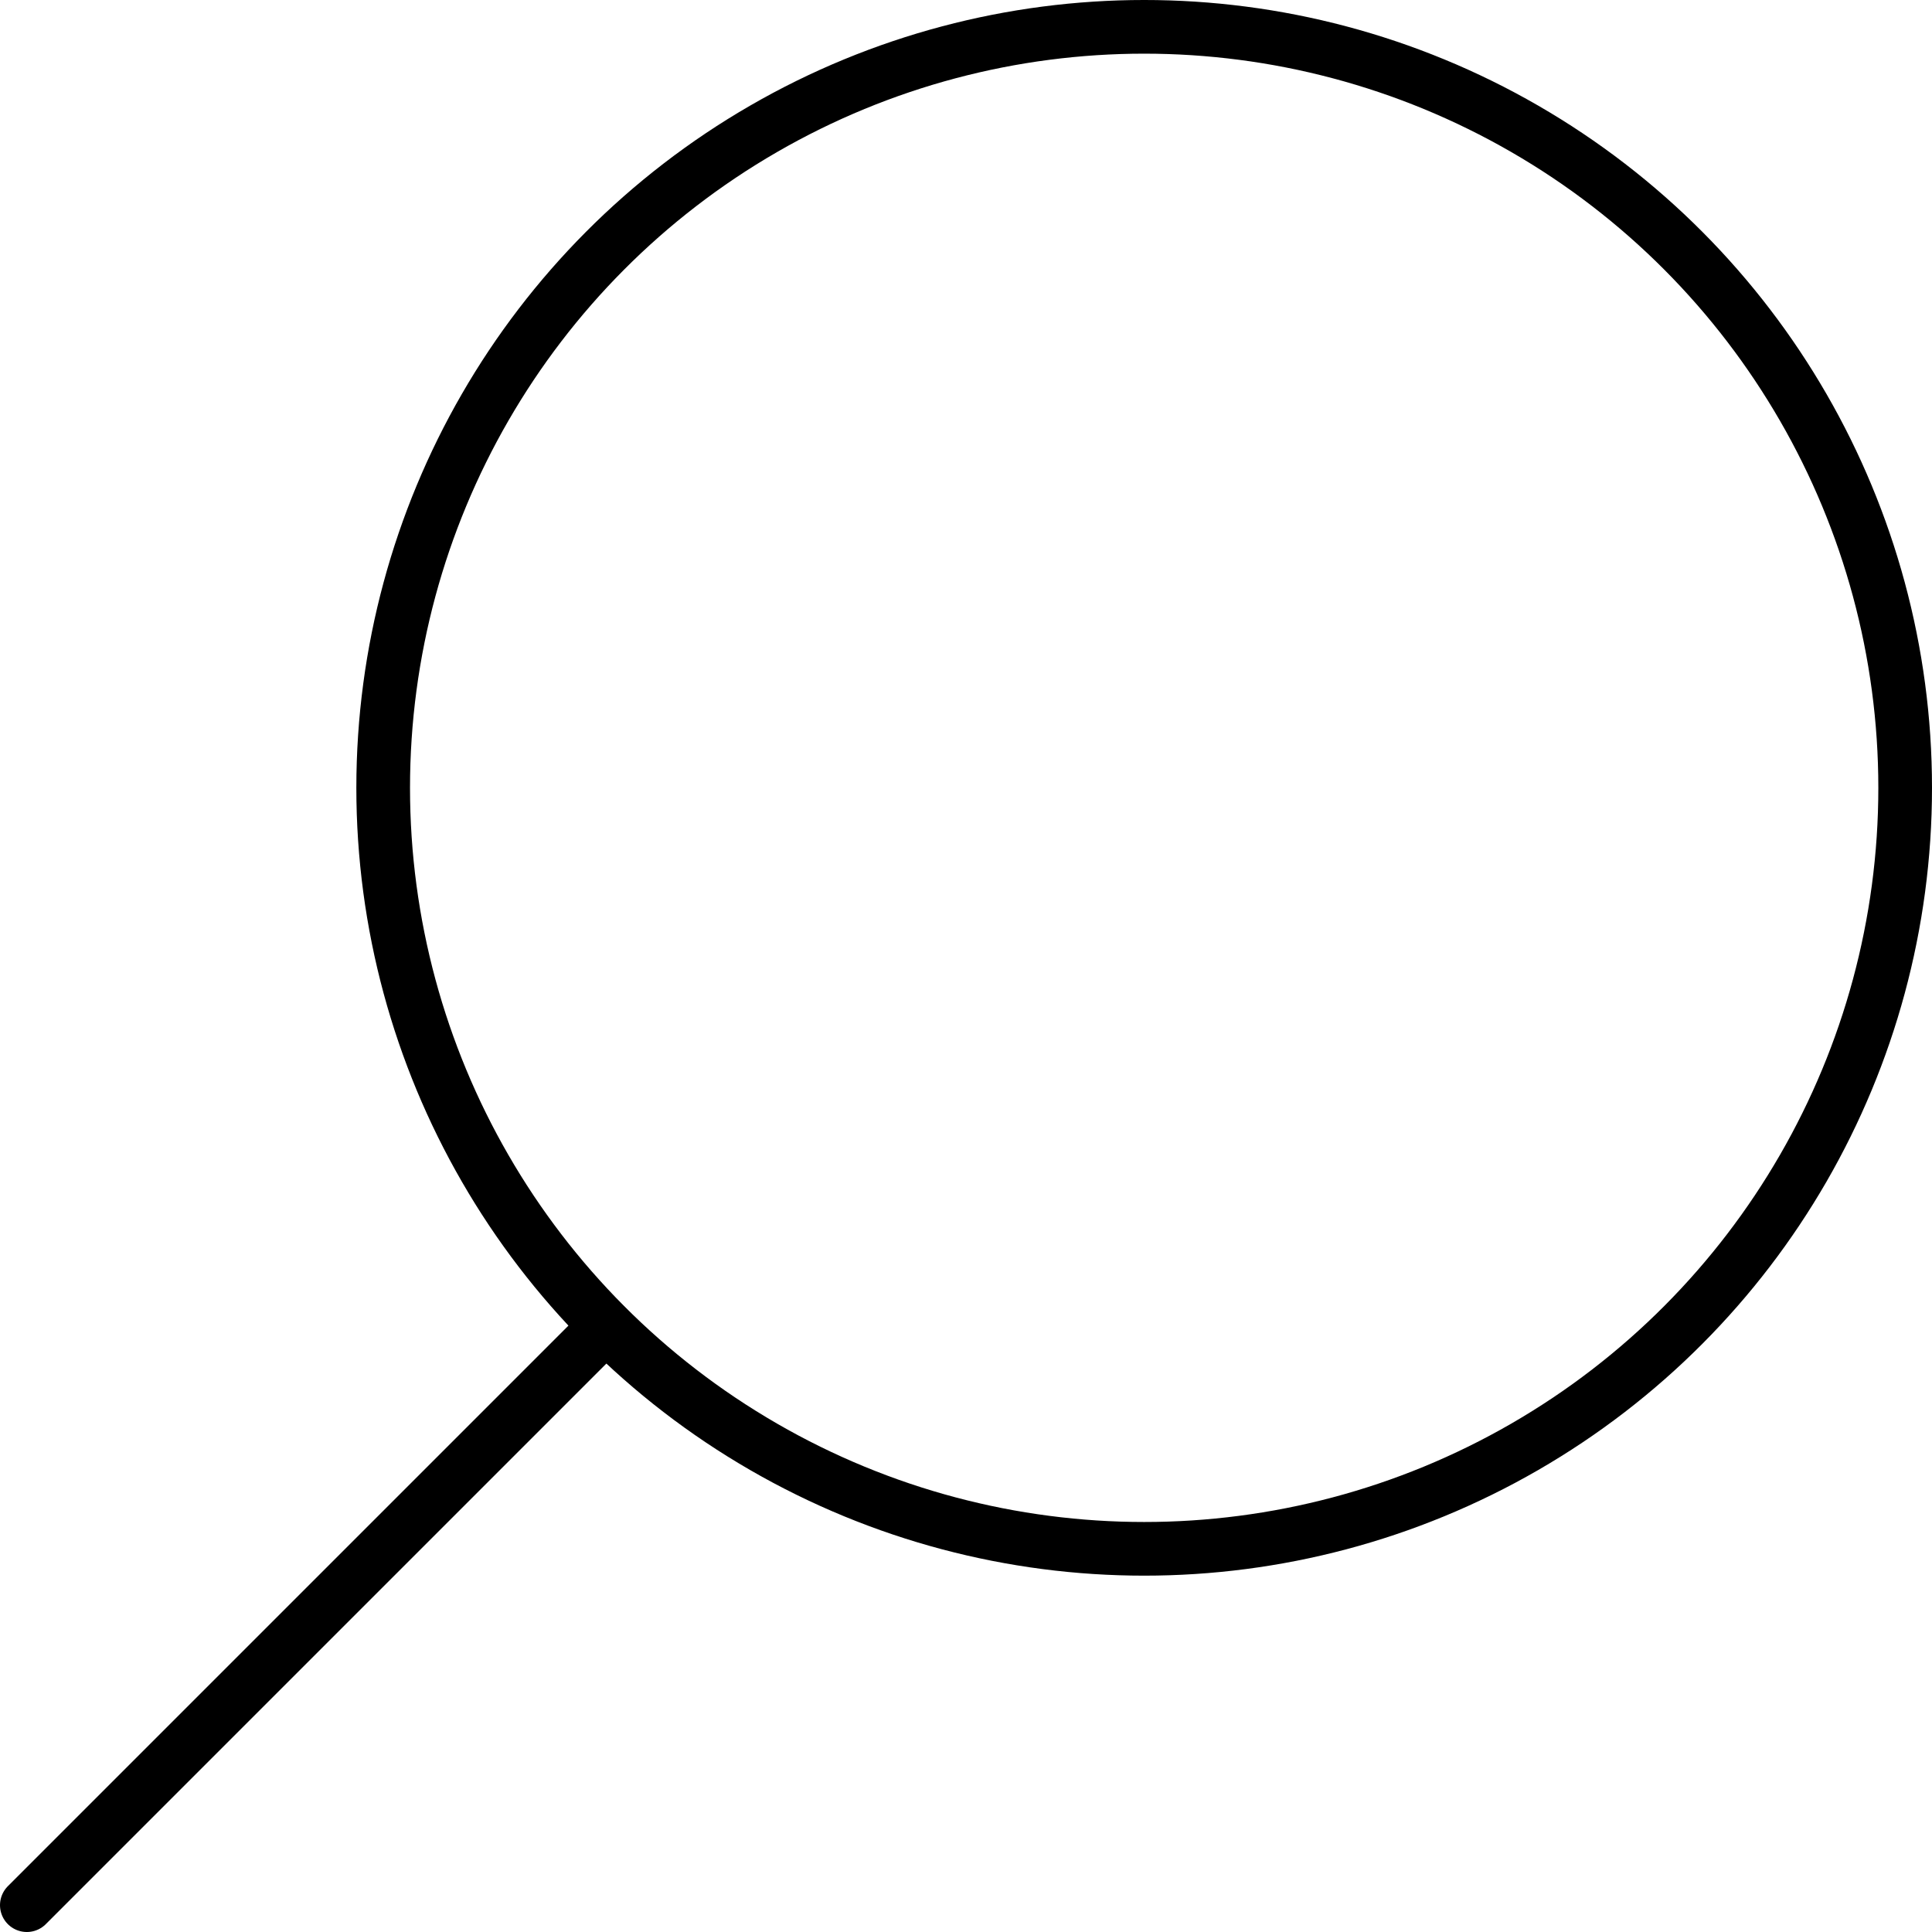 <?xml version="1.0" encoding="UTF-8"?>
<svg id="Layer_2" data-name="Layer 2" xmlns="http://www.w3.org/2000/svg" viewBox="0 0 36 36">
  <defs>
    <style>
      .cls-1 {
        fill: none;
        stroke: #000;
        stroke-linecap: round;
        stroke-linejoin: round;
      }
    </style>
  </defs>
  <g id="DESKTOP">
    <g>
      <circle class="cls-1" cx="21.32" cy="14.68" r="14.18"/>
      <line class="cls-1" x1="11.29" y1="24.71" x2=".5" y2="35.5"/>
    </g>
  </g>
</svg>